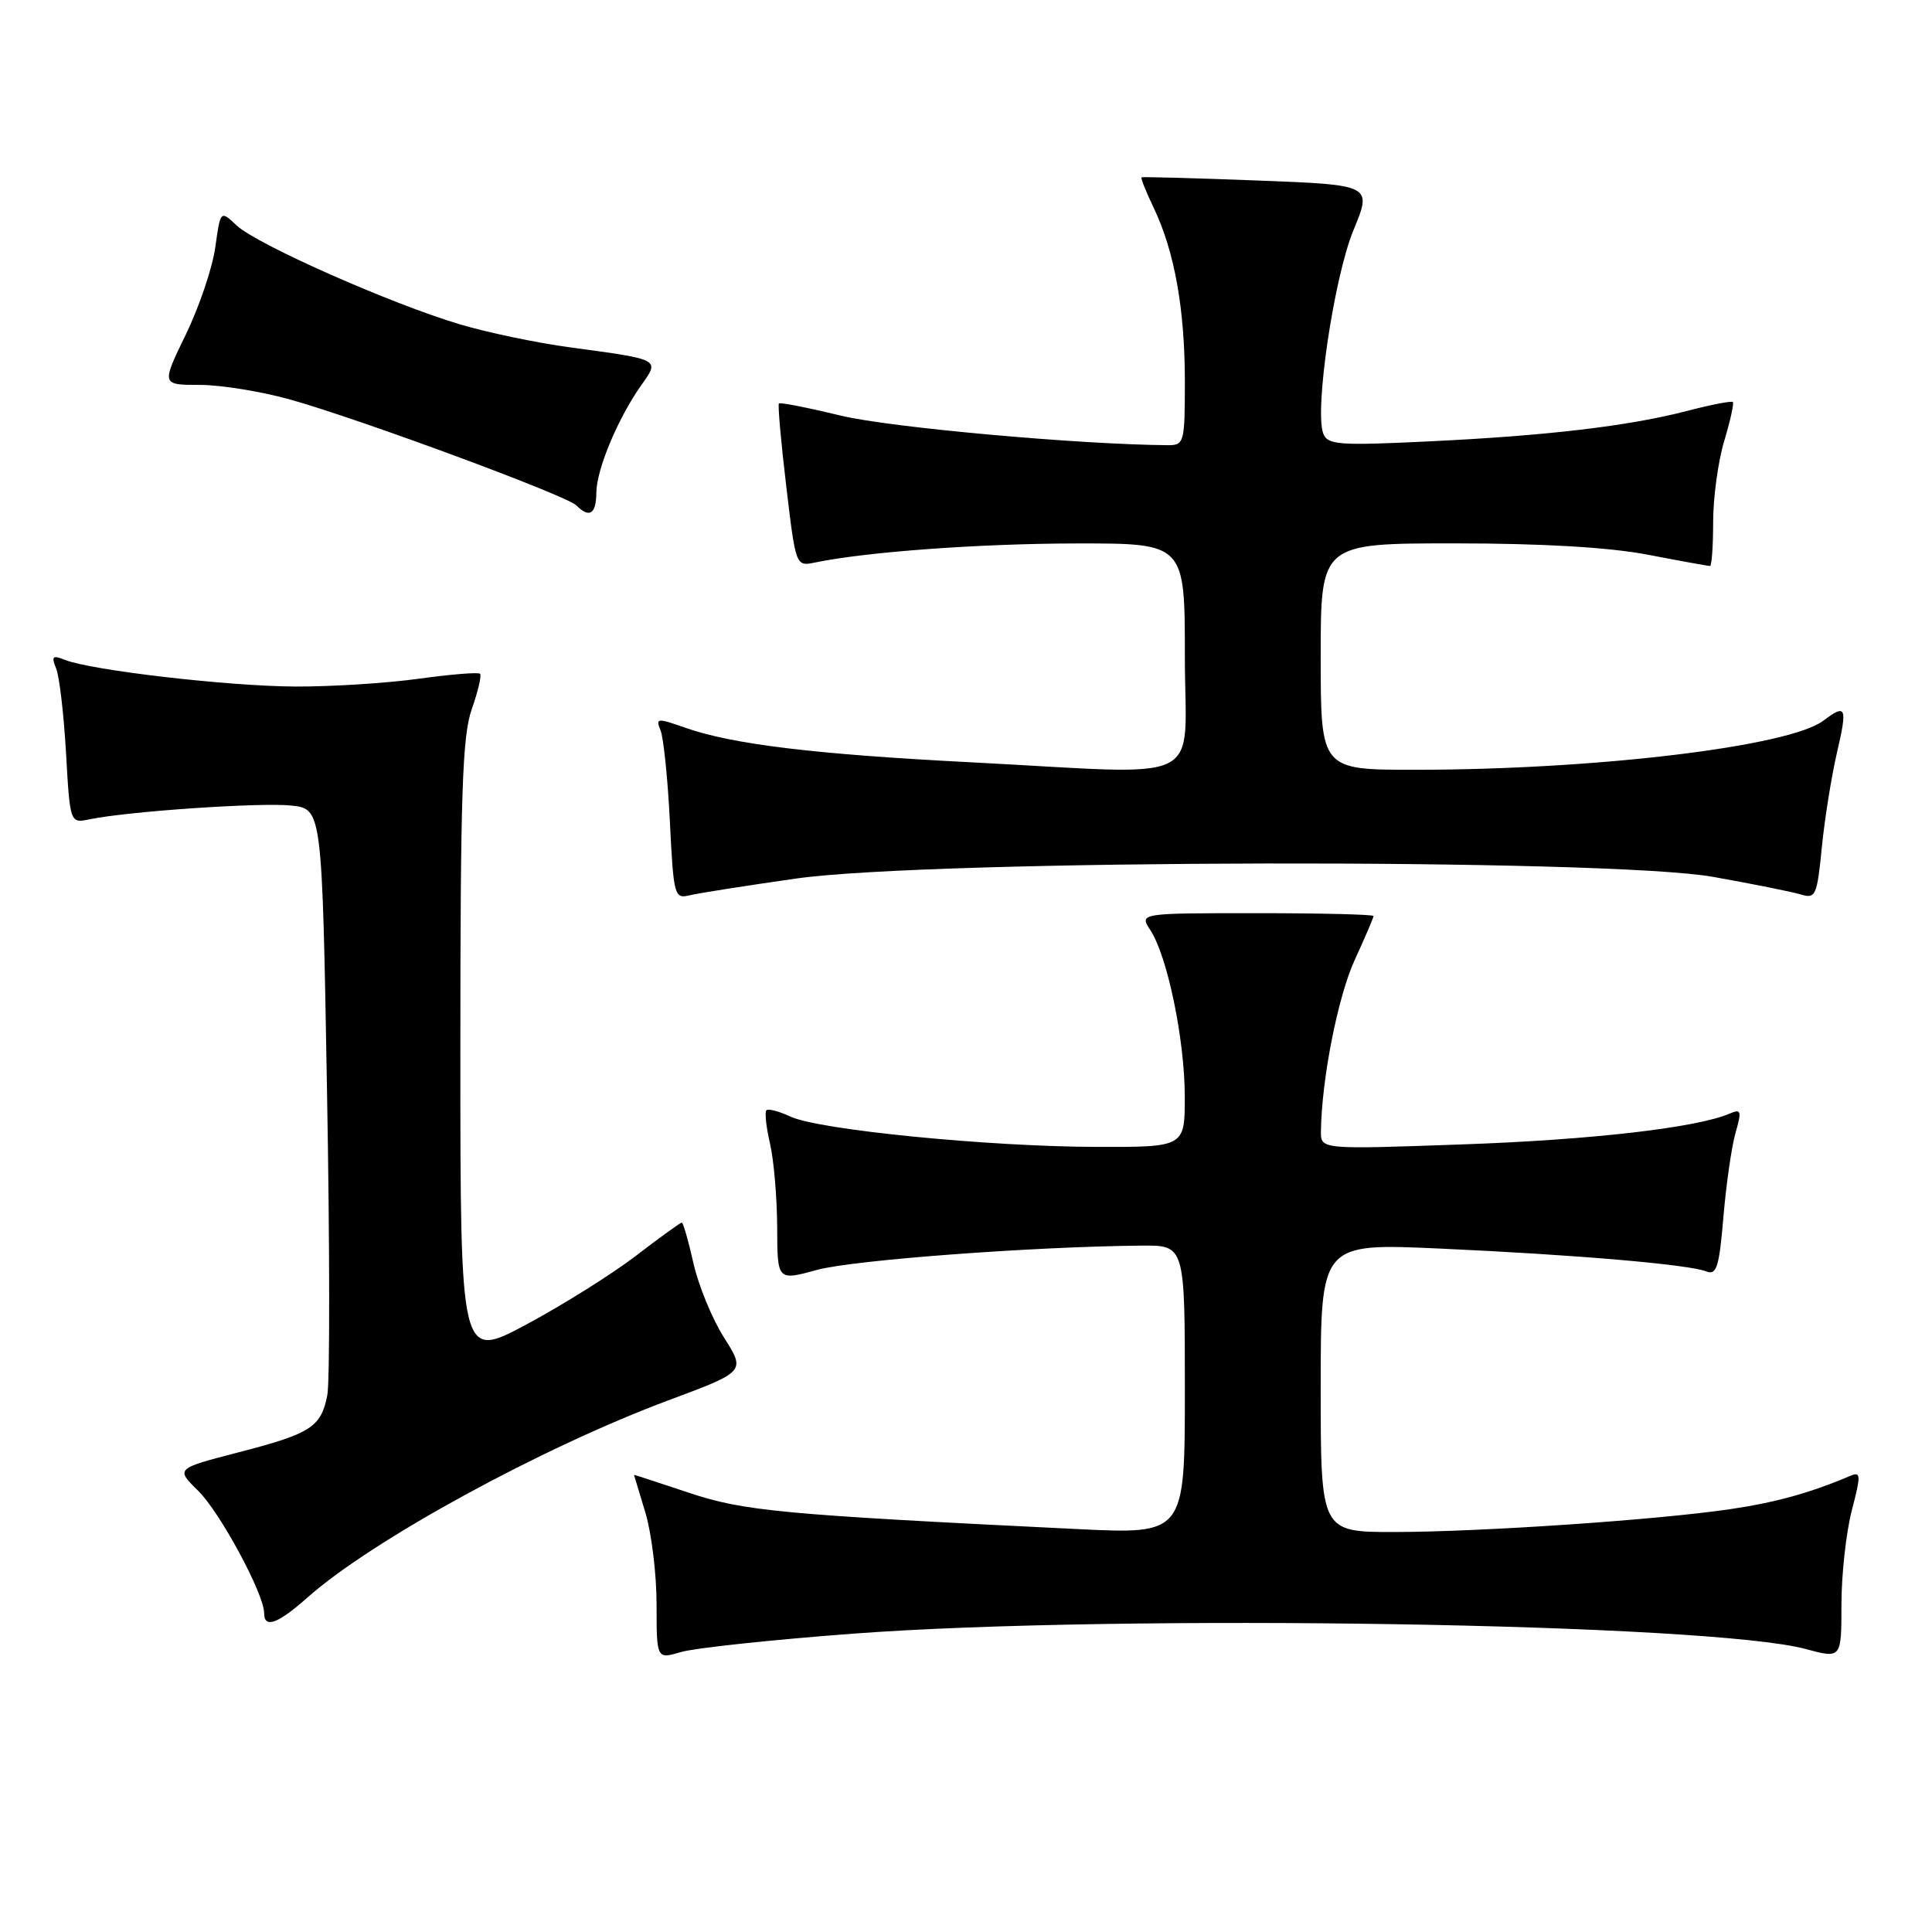 <?xml version="1.0" encoding="UTF-8" standalone="no"?>
<!DOCTYPE svg PUBLIC "-//W3C//DTD SVG 1.1//EN" "http://www.w3.org/Graphics/SVG/1.1/DTD/svg11.dtd" >
<svg xmlns="http://www.w3.org/2000/svg" xmlns:xlink="http://www.w3.org/1999/xlink" version="1.1" viewBox="0 0 256 256">
 <g >
 <path fill="currentColor"
d=" M 113.00 216.47 C 148.40 213.83 226.58 215.08 239.25 218.50 C 244.00 219.78 244.00 219.78 244.00 212.61 C 244.00 208.66 244.62 203.06 245.37 200.16 C 246.61 195.37 246.59 194.95 245.12 195.58 C 239.91 197.80 235.27 199.09 229.27 199.97 C 219.60 201.40 196.18 202.99 184.75 203.00 C 175.00 203.00 175.00 203.00 175.00 183.87 C 175.00 164.73 175.00 164.73 190.75 165.44 C 208.67 166.25 223.75 167.54 226.10 168.47 C 227.46 169.00 227.80 167.90 228.36 161.28 C 228.72 156.98 229.44 151.96 229.96 150.14 C 230.80 147.20 230.72 146.90 229.21 147.55 C 224.86 149.43 210.89 151.04 193.75 151.64 C 175.00 152.31 175.00 152.31 175.03 149.90 C 175.12 143.02 177.27 132.09 179.49 127.24 C 180.87 124.23 182.00 121.59 182.00 121.38 C 182.00 121.17 175.01 121.00 166.48 121.00 C 150.95 121.00 150.95 121.00 152.43 123.25 C 154.69 126.70 156.97 137.72 156.99 145.25 C 157.00 152.00 157.00 152.00 145.25 151.97 C 130.90 151.93 108.50 149.71 104.75 147.96 C 103.23 147.25 101.79 146.87 101.55 147.12 C 101.31 147.36 101.52 149.34 102.03 151.53 C 102.54 153.71 102.96 158.70 102.98 162.60 C 103.00 169.71 103.00 169.71 108.25 168.27 C 113.02 166.96 136.88 165.18 151.25 165.05 C 157.00 165.00 157.00 165.00 157.00 184.15 C 157.00 203.30 157.00 203.30 142.75 202.61 C 103.45 200.69 98.54 200.23 91.20 197.77 C 87.24 196.44 84.00 195.39 84.01 195.43 C 84.02 195.47 84.69 197.71 85.51 200.41 C 86.33 203.11 87.00 208.59 87.00 212.59 C 87.00 219.86 87.00 219.86 90.25 218.90 C 92.04 218.37 102.28 217.28 113.00 216.47 Z  M 40.75 211.67 C 49.30 204.08 71.83 191.78 88.65 185.52 C 98.79 181.74 98.79 181.74 95.94 177.24 C 94.37 174.77 92.55 170.33 91.88 167.37 C 91.22 164.42 90.53 162.00 90.34 162.00 C 90.16 162.00 87.41 163.98 84.25 166.41 C 81.09 168.83 74.56 172.92 69.75 175.50 C 61.00 180.18 61.00 180.18 61.00 139.22 C 61.00 105.23 61.26 97.52 62.51 93.97 C 63.34 91.61 63.84 89.50 63.61 89.28 C 63.38 89.05 59.75 89.35 55.53 89.93 C 51.31 90.52 43.95 90.99 39.18 90.97 C 30.32 90.94 12.05 88.82 8.58 87.43 C 6.96 86.78 6.78 86.96 7.44 88.58 C 7.87 89.63 8.46 94.68 8.75 99.80 C 9.28 109.10 9.28 109.10 11.89 108.56 C 16.99 107.50 34.56 106.31 38.59 106.74 C 42.68 107.18 42.68 107.18 43.33 144.49 C 43.70 165.01 43.71 183.18 43.37 184.88 C 42.53 189.11 41.20 189.96 31.61 192.44 C 23.27 194.60 23.27 194.60 26.27 197.55 C 29.17 200.41 35.00 211.22 35.00 213.75 C 35.00 215.83 36.80 215.18 40.75 211.67 Z  M 105.50 116.41 C 123.34 113.87 213.05 113.71 227.00 116.19 C 232.22 117.12 237.45 118.17 238.61 118.52 C 240.58 119.12 240.77 118.69 241.40 112.30 C 241.77 108.53 242.68 102.87 243.41 99.72 C 244.82 93.66 244.62 93.21 241.61 95.49 C 237.08 98.92 211.45 102.00 187.45 102.00 C 175.00 102.00 175.00 102.00 175.00 87.00 C 175.00 72.00 175.00 72.00 192.75 72.00 C 204.38 72.00 213.20 72.52 218.34 73.50 C 222.65 74.33 226.36 75.00 226.59 75.00 C 226.81 75.00 227.00 72.37 227.00 69.16 C 227.00 65.95 227.66 61.13 228.46 58.46 C 229.27 55.78 229.78 53.45 229.61 53.27 C 229.43 53.10 226.72 53.62 223.59 54.44 C 215.81 56.46 205.01 57.74 189.24 58.49 C 177.39 59.06 175.92 58.95 175.34 57.45 C 174.15 54.35 176.77 36.72 179.34 30.50 C 181.82 24.50 181.82 24.50 166.66 23.92 C 158.32 23.60 151.39 23.41 151.26 23.50 C 151.12 23.58 151.86 25.42 152.89 27.58 C 155.63 33.31 157.00 40.97 157.00 50.55 C 157.00 58.65 156.91 59.00 154.75 58.99 C 143.11 58.91 117.98 56.65 111.50 55.09 C 107.11 54.03 103.37 53.29 103.21 53.46 C 103.05 53.62 103.48 58.55 104.18 64.41 C 105.44 75.03 105.45 75.06 107.97 74.54 C 114.86 73.11 129.96 72.02 142.75 72.01 C 157.00 72.00 157.00 72.00 157.00 87.00 C 157.00 104.38 160.51 102.65 128.50 101.00 C 107.89 99.94 97.00 98.62 90.78 96.42 C 87.08 95.12 86.84 95.14 87.52 96.76 C 87.92 97.72 88.48 103.15 88.76 108.82 C 89.25 118.72 89.36 119.13 91.38 118.63 C 92.55 118.35 98.90 117.35 105.50 116.41 Z  M 79.02 65.25 C 79.05 62.17 81.92 55.33 85.00 51.00 C 87.43 47.58 87.56 47.65 75.55 46.03 C 71.17 45.44 64.60 44.07 60.95 42.98 C 51.86 40.28 34.04 32.39 31.38 29.89 C 29.21 27.85 29.21 27.85 28.53 32.75 C 28.16 35.45 26.40 40.66 24.62 44.33 C 21.38 51.00 21.38 51.00 26.46 51.00 C 29.25 51.00 34.68 51.88 38.52 52.96 C 47.82 55.58 75.05 65.65 76.36 66.96 C 78.11 68.71 79.00 68.13 79.02 65.25 Z "/>
</g>
</svg>